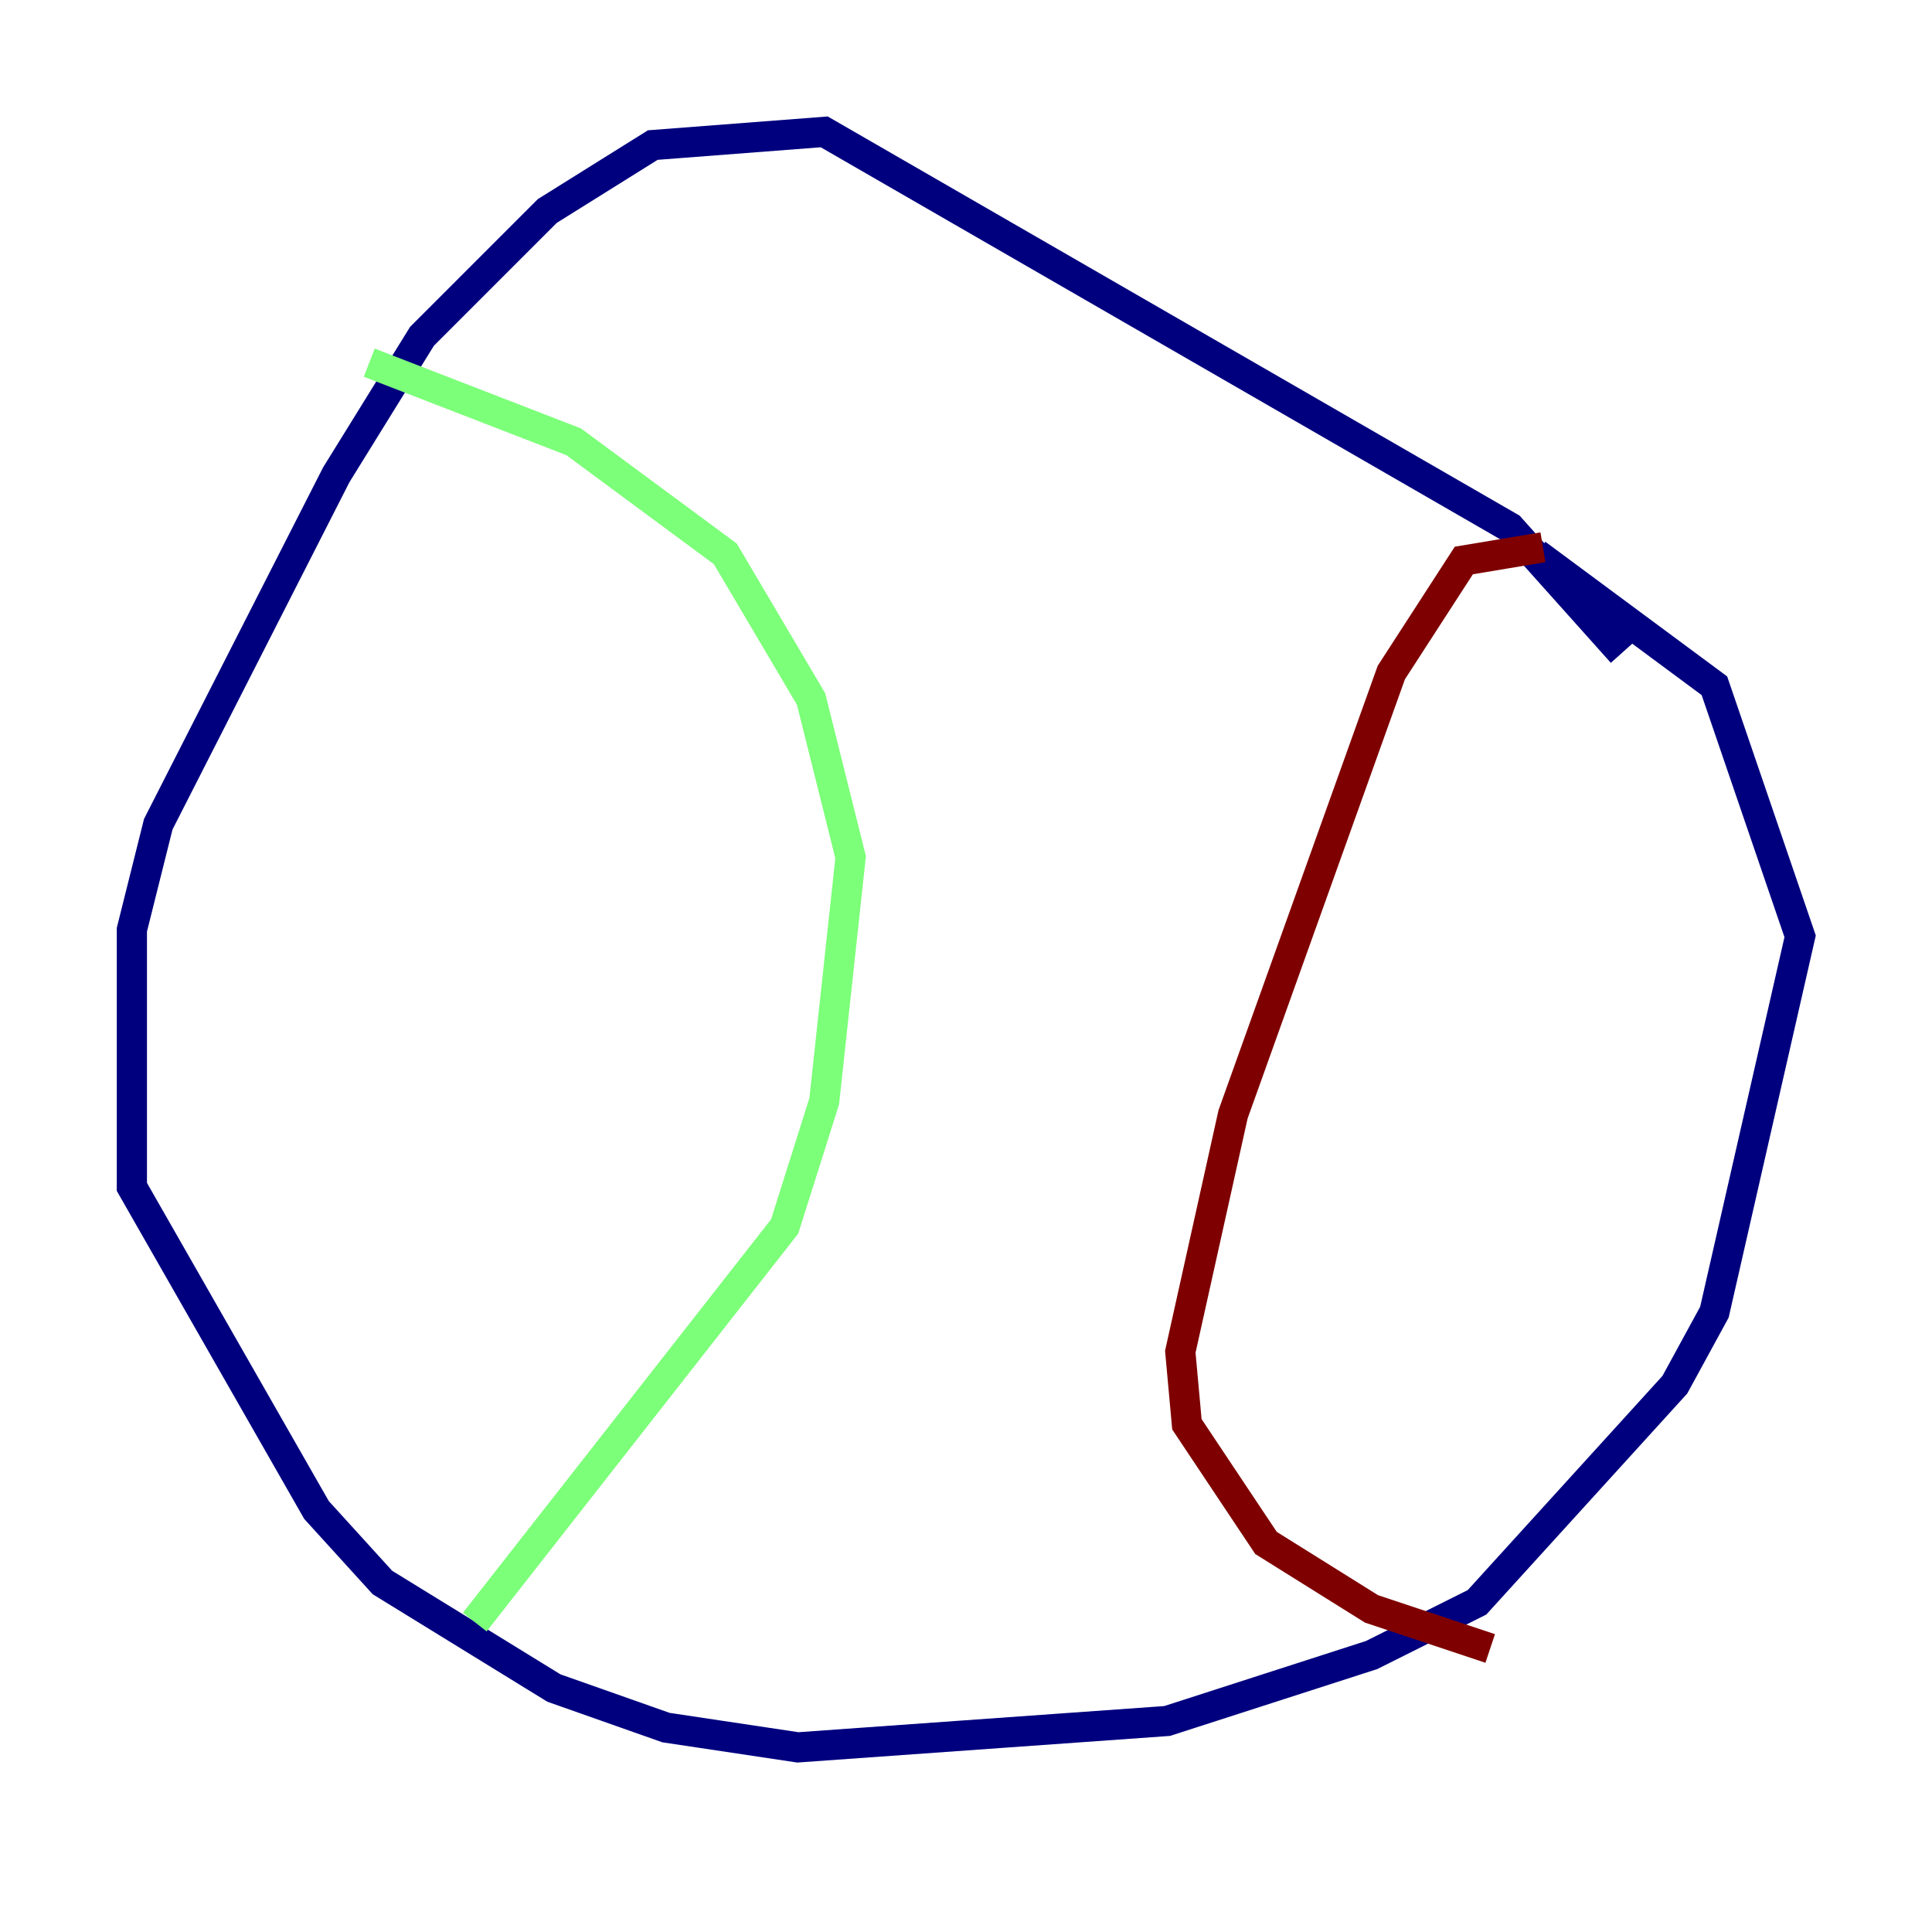 <?xml version="1.0" encoding="utf-8" ?>
<svg baseProfile="tiny" height="128" version="1.2" viewBox="0,0,128,128" width="128" xmlns="http://www.w3.org/2000/svg" xmlns:ev="http://www.w3.org/2001/xml-events" xmlns:xlink="http://www.w3.org/1999/xlink"><defs /><polyline fill="none" points="107.468,43.249 100.041,34.949 54.608,8.737 43.249,9.611 36.259,13.979 27.959,22.28 22.28,31.454 10.485,54.608 8.737,61.597 8.737,78.635 20.969,100.041 25.338,104.846 36.696,111.836 44.123,114.457 52.86,115.768 77.324,114.02 90.867,109.652 97.857,106.157 110.963,91.741 113.584,86.935 119.263,62.034 113.584,45.433 101.788,36.696" stroke="#00007f" stroke-width="2" /><polyline fill="none" points="24.464,24.027 38.007,29.27 48.055,36.696 53.734,46.307 56.355,56.792 54.608,72.956 51.986,81.256 31.454,107.468" stroke="#7cff79" stroke-width="2" /><polyline fill="none" points="102.225,36.259 96.983,37.133 92.177,44.56 81.693,73.829 78.198,89.556 78.635,94.362 83.877,102.225 90.867,106.594 98.73,109.215" stroke="#7f0000" stroke-width="2" /></svg>